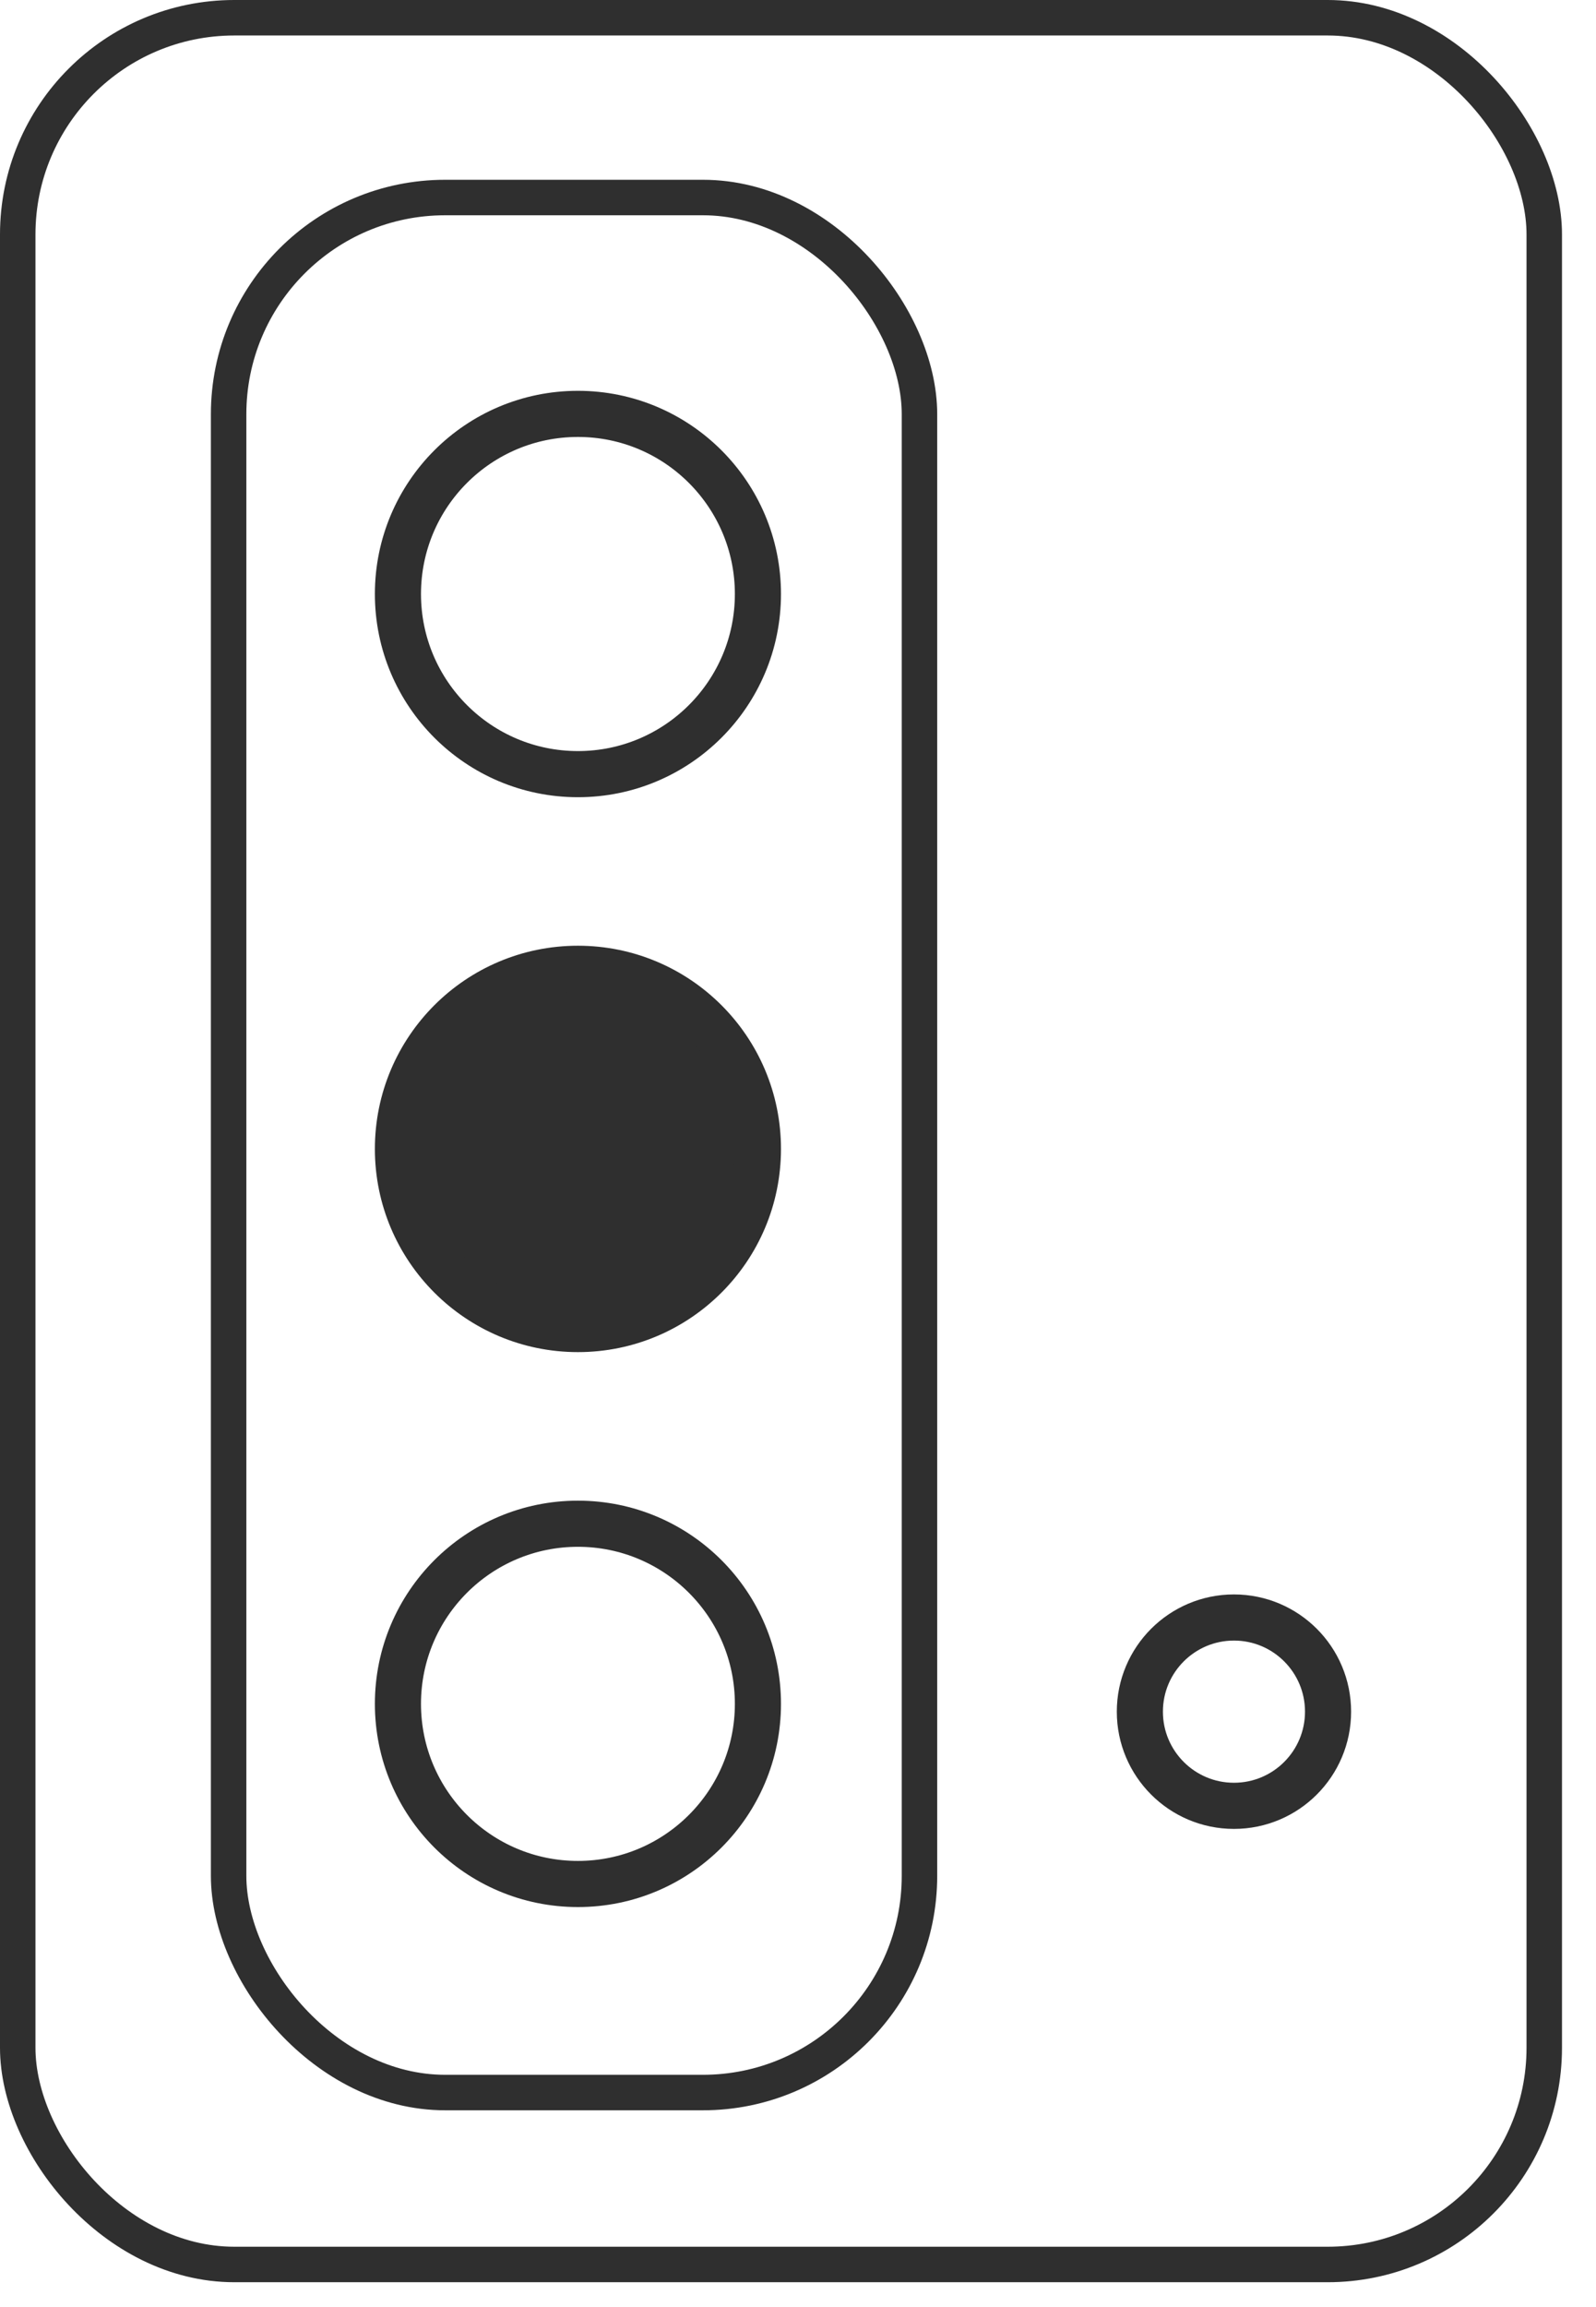 <svg width="45" height="65" viewBox="0 0 45 65" fill="none" xmlns="http://www.w3.org/2000/svg">
<rect x="0.5" y="0.5" width="43.041" height="63.3" rx="6.106" stroke="#2F2F2F"/>
<rect x="6.446" y="5.565" width="19.479" height="53.391" rx="6.106" stroke="#2F2F2F"/>
<circle cx="16.295" cy="16.736" r="5.075" stroke="#2F2F2F" stroke-width="1.3"/>
<circle cx="16.295" cy="32.37" r="5.075" fill="#2F2F2F" stroke="#2F2F2F" stroke-width="1.3"/>
<circle cx="16.295" cy="48.005" r="5.075" stroke="#2F2F2F" stroke-width="1.3"/>
<circle cx="34.792" cy="48.225" r="2.653" stroke="#2F2F2F" stroke-width="1.3"/>
</svg>

